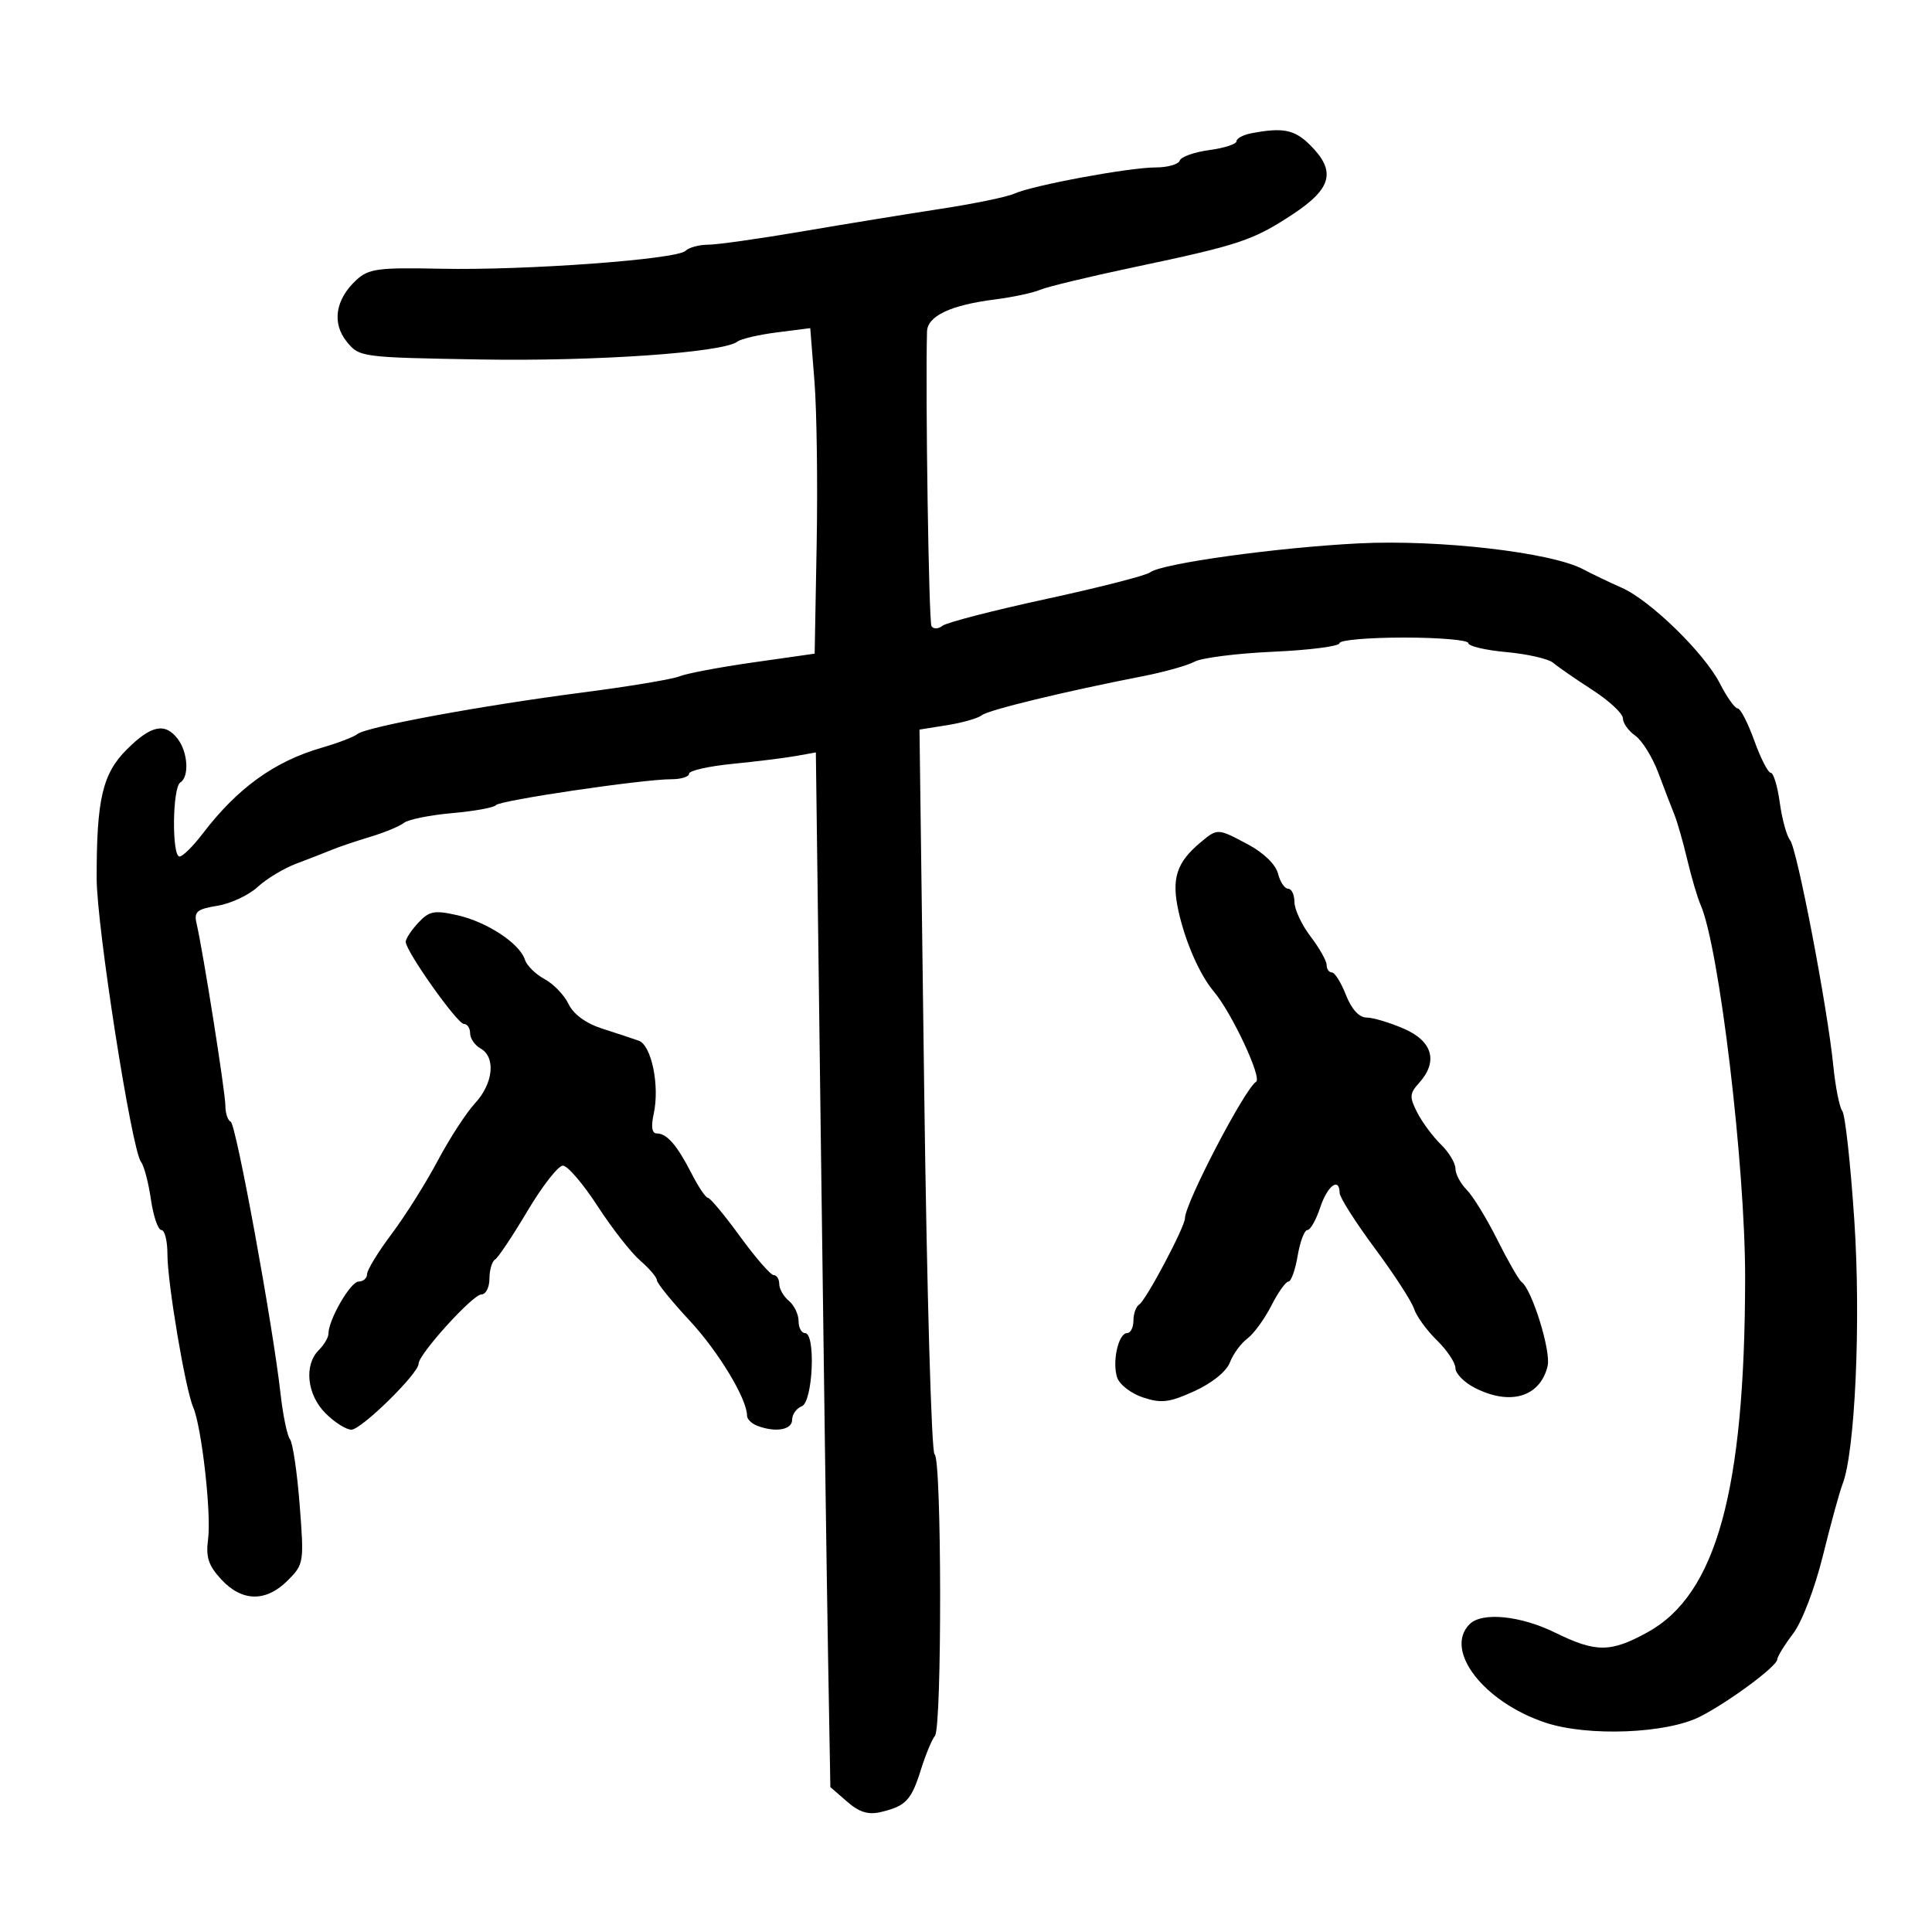 <svg xmlns="http://www.w3.org/2000/svg" width="300" height="300" viewBox="0 0 300 300" version="1.1">
	<path d="M 194.250 20.706 C 193.012 20.944, 192 21.499, 192 21.938 C 192 22.377, 190.097 22.992, 187.772 23.304 C 185.446 23.616, 183.383 24.350, 183.188 24.935 C 182.993 25.521, 181.305 26, 179.437 26 C 175.330 26, 160.288 28.791, 157.500 30.070 C 156.400 30.575, 151.225 31.642, 146 32.441 C 140.775 33.240, 131.100 34.817, 124.500 35.944 C 117.900 37.072, 111.353 37.996, 109.950 37.997 C 108.548 37.999, 106.973 38.426, 106.450 38.947 C 105.112 40.282, 81.623 42.003, 68.483 41.729 C 58.665 41.525, 57.232 41.718, 55.314 43.500 C 52.068 46.517, 51.508 50.170, 53.848 53.063 C 55.792 55.467, 56.077 55.504, 74.660 55.820 C 92.532 56.124, 112.325 54.747, 114.500 53.047 C 115.050 52.618, 117.821 51.971, 120.658 51.611 L 125.817 50.955 126.470 59.228 C 126.829 63.777, 126.982 75.150, 126.811 84.500 L 126.500 101.500 117 102.852 C 111.775 103.595, 106.600 104.573, 105.500 105.024 C 104.400 105.475, 97.650 106.600, 90.500 107.525 C 74.820 109.554, 56.878 112.863, 55.501 113.981 C 54.950 114.428, 52.475 115.378, 50 116.091 C 42.616 118.221, 36.877 122.362, 31.454 129.471 C 29.974 131.412, 28.366 133, 27.881 133 C 26.658 133, 26.768 122.261, 28 121.500 C 29.408 120.630, 29.187 116.830, 27.608 114.750 C 25.639 112.156, 23.462 112.604, 19.686 116.381 C 15.916 120.151, 14.994 124.095, 15.009 136.390 C 15.018 143.882, 20.450 178.597, 21.900 180.429 C 22.366 181.018, 23.057 183.637, 23.435 186.250 C 23.813 188.862, 24.545 191, 25.061 191 C 25.578 191, 25.999 192.688, 25.998 194.750 C 25.996 199.187, 28.764 215.636, 29.995 218.500 C 31.318 221.578, 32.842 235.078, 32.310 239.015 C 31.935 241.795, 32.367 243.104, 34.370 245.265 C 37.587 248.737, 41.298 248.793, 44.668 245.423 C 47.187 242.904, 47.230 242.636, 46.532 233.673 C 46.139 228.628, 45.464 224.050, 45.032 223.500 C 44.600 222.950, 43.944 219.800, 43.573 216.500 C 42.351 205.622, 36.651 174.507, 35.817 174.167 C 35.368 173.983, 34.998 172.858, 34.995 171.667 C 34.990 169.581, 31.534 147.737, 30.519 143.376 C 30.099 141.570, 30.585 141.161, 33.763 140.647 C 35.818 140.315, 38.625 139.004, 40 137.733 C 41.375 136.463, 44.075 134.833, 46 134.111 C 47.925 133.389, 50.400 132.425, 51.500 131.969 C 52.600 131.513, 55.300 130.599, 57.500 129.939 C 59.700 129.279, 62.046 128.307, 62.713 127.778 C 63.380 127.250, 66.755 126.567, 70.213 126.261 C 73.671 125.956, 76.725 125.400, 77 125.026 C 77.545 124.286, 99.797 120.997, 104.250 120.999 C 105.763 120.999, 107 120.612, 107 120.138 C 107 119.664, 110.037 118.977, 113.750 118.610 C 117.463 118.244, 121.892 117.695, 123.593 117.390 L 126.686 116.836 127.459 177.168 C 127.885 210.351, 128.391 246.500, 128.586 257.500 L 128.938 277.500 131.530 279.754 C 133.443 281.418, 134.824 281.840, 136.810 281.366 C 140.665 280.446, 141.507 279.550, 143.009 274.764 C 143.745 272.419, 144.720 270.073, 145.174 269.550 C 146.286 268.271, 146.236 226.256, 145.121 225.833 C 144.638 225.650, 143.913 200.253, 143.511 169.395 L 142.779 113.291 147.090 112.602 C 149.461 112.222, 151.873 111.531, 152.450 111.065 C 153.471 110.241, 165.343 107.364, 177.500 104.993 C 180.800 104.350, 184.400 103.336, 185.500 102.741 C 186.600 102.146, 192.113 101.451, 197.750 101.198 C 203.387 100.945, 208 100.347, 208 99.869 C 208 99.391, 212.500 99, 218 99 C 223.500 99, 228 99.388, 228 99.861 C 228 100.335, 230.670 100.964, 233.934 101.260 C 237.198 101.556, 240.461 102.306, 241.184 102.926 C 241.908 103.545, 244.637 105.433, 247.250 107.121 C 249.863 108.808, 252 110.796, 252 111.538 C 252 112.280, 252.866 113.493, 253.925 114.235 C 254.983 114.976, 256.600 117.589, 257.518 120.041 C 258.435 122.494, 259.552 125.400, 260 126.500 C 260.448 127.600, 261.348 130.750, 262 133.500 C 262.652 136.250, 263.581 139.400, 264.065 140.500 C 266.954 147.074, 271.006 181.039, 270.983 198.494 C 270.939 231.472, 266.513 247.556, 255.865 253.439 C 250.110 256.618, 247.821 256.631, 241.500 253.522 C 236.104 250.868, 230.127 250.273, 228.200 252.200 C 224.161 256.239, 230.375 264.303, 239.987 267.496 C 246.572 269.683, 258.812 269.200, 264 266.549 C 268.488 264.256, 275.929 258.744, 275.969 257.683 C 275.986 257.234, 277.091 255.434, 278.425 253.683 C 279.811 251.863, 281.804 246.646, 283.077 241.500 C 284.301 236.550, 285.660 231.600, 286.095 230.500 C 288.061 225.536, 288.978 205.128, 287.937 189.489 C 287.353 180.726, 286.516 173.093, 286.075 172.528 C 285.635 171.962, 285.005 168.800, 284.675 165.500 C 283.766 156.401, 279.044 131.758, 277.959 130.451 C 277.433 129.817, 276.716 127.206, 276.365 124.649 C 276.015 122.092, 275.385 120, 274.965 120 C 274.545 120, 273.392 117.750, 272.403 115 C 271.414 112.250, 270.253 110, 269.823 110 C 269.393 110, 268.157 108.268, 267.077 106.152 C 264.659 101.411, 256.243 93.206, 251.798 91.255 C 249.984 90.459, 247.293 89.169, 245.818 88.388 C 240.859 85.761, 223.437 83.753, 211 84.375 C 198.296 85.009, 180.330 87.504, 178.606 88.872 C 177.998 89.355, 170.750 91.213, 162.500 93 C 154.250 94.787, 146.978 96.665, 146.339 97.173 C 145.693 97.688, 144.940 97.712, 144.641 97.228 C 144.222 96.550, 143.685 61.239, 143.946 51.494 C 144.011 49.071, 147.598 47.373, 154.500 46.497 C 157.250 46.148, 160.400 45.476, 161.500 45.004 C 162.600 44.532, 169.125 42.959, 176 41.509 C 192.481 38.033, 194.561 37.340, 200.750 33.263 C 206.820 29.265, 207.496 26.587, 203.455 22.545 C 201.019 20.110, 199.215 19.749, 194.250 20.706 M 186.397 130.825 C 182.662 133.947, 181.870 136.460, 183.014 141.561 C 184.091 146.370, 186.313 151.400, 188.507 154 C 191.272 157.277, 196.002 167.381, 195.047 167.971 C 193.276 169.066, 184 186.862, 184 189.165 C 184 190.502, 177.950 201.913, 176.896 202.564 C 176.403 202.869, 176 203.991, 176 205.059 C 176 206.127, 175.559 207, 175.019 207 C 173.677 207, 172.676 211.404, 173.457 213.866 C 173.809 214.974, 175.616 216.378, 177.481 216.994 C 180.342 217.938, 181.580 217.786, 185.475 216.012 C 188.210 214.766, 190.447 212.955, 190.978 211.557 C 191.471 210.262, 192.690 208.594, 193.687 207.851 C 194.684 207.108, 196.358 204.813, 197.407 202.750 C 198.457 200.688, 199.655 199, 200.070 199 C 200.485 199, 201.128 197.200, 201.500 195 C 201.872 192.800, 202.551 191, 203.010 191 C 203.469 191, 204.365 189.425, 205 187.500 C 206.121 184.104, 207.980 182.719, 208.020 185.250 C 208.031 185.938, 210.487 189.799, 213.478 193.831 C 216.469 197.863, 219.211 202.091, 219.572 203.225 C 219.932 204.360, 221.525 206.559, 223.113 208.111 C 224.701 209.663, 226 211.611, 226 212.441 C 226 213.270, 227.328 214.635, 228.950 215.474 C 234.474 218.331, 239.161 216.943, 240.315 212.110 C 240.861 209.823, 237.908 200.283, 236.281 199.078 C 235.851 198.760, 234.150 195.801, 232.500 192.502 C 230.850 189.203, 228.713 185.716, 227.750 184.752 C 226.787 183.788, 226 182.304, 226 181.452 C 226 180.601, 224.981 178.913, 223.736 177.702 C 222.491 176.491, 220.842 174.267, 220.072 172.760 C 218.839 170.346, 218.871 169.800, 220.336 168.181 C 223.350 164.850, 222.470 161.675, 217.993 159.736 C 215.789 158.781, 213.173 158, 212.180 158 C 211.043 158, 209.864 156.702, 209 154.500 C 208.245 152.575, 207.261 151, 206.813 151 C 206.366 151, 206 150.480, 206 149.844 C 206 149.209, 204.875 147.214, 203.500 145.411 C 202.125 143.608, 201 141.203, 201 140.067 C 201 138.930, 200.559 138, 200.019 138 C 199.480 138, 198.772 136.941, 198.448 135.647 C 198.098 134.254, 196.216 132.419, 193.834 131.147 C 189.043 128.590, 189.068 128.591, 186.397 130.825 M 64.950 143.284 C 63.878 144.435, 63 145.767, 63 146.243 C 63 147.696, 71.008 159, 72.037 159 C 72.567 159, 73 159.653, 73 160.450 C 73 161.248, 73.731 162.310, 74.625 162.810 C 77.016 164.148, 76.603 168.246, 73.770 171.303 C 72.406 172.775, 69.795 176.797, 67.969 180.240 C 66.142 183.683, 62.927 188.791, 60.824 191.591 C 58.721 194.391, 57 197.203, 57 197.841 C 57 198.478, 56.408 199, 55.685 199 C 54.429 199, 51 204.932, 51 207.105 C 51 207.676, 50.325 208.818, 49.500 209.643 C 47.171 211.971, 47.662 216.571, 50.545 219.455 C 51.945 220.855, 53.753 222, 54.562 222 C 56.111 222, 65 213.277, 65 211.757 C 65 210.279, 73.410 201.001, 74.750 201 C 75.438 201, 76 199.902, 76 198.559 C 76 197.216, 76.394 195.875, 76.875 195.577 C 77.357 195.280, 79.627 191.878, 81.920 188.018 C 84.213 184.158, 86.682 181, 87.405 181 C 88.129 181, 90.543 183.813, 92.770 187.250 C 94.997 190.688, 97.984 194.510, 99.409 195.743 C 100.834 196.977, 102 198.347, 102 198.788 C 102 199.229, 104.282 202.045, 107.070 205.045 C 111.583 209.901, 116 217.217, 116 219.838 C 116 220.359, 116.712 221.059, 117.582 221.393 C 120.409 222.478, 123 222.036, 123 220.469 C 123 219.626, 123.675 218.678, 124.500 218.362 C 126.230 217.698, 126.700 207, 125 207 C 124.450 207, 124 206.155, 124 205.122 C 124 204.090, 123.325 202.685, 122.500 202 C 121.675 201.315, 121 200.135, 121 199.378 C 121 198.620, 120.615 198, 120.144 198 C 119.672 198, 117.321 195.300, 114.918 192 C 112.515 188.700, 110.271 186, 109.932 186 C 109.592 186, 108.457 184.319, 107.407 182.265 C 105.143 177.831, 103.560 176, 101.992 176 C 101.232 176, 101.066 174.975, 101.505 172.978 C 102.463 168.616, 101.173 162.308, 99.179 161.598 C 98.255 161.270, 95.700 160.424, 93.500 159.719 C 90.977 158.910, 89.052 157.503, 88.286 155.907 C 87.618 154.515, 85.938 152.769, 84.552 152.028 C 83.167 151.286, 81.796 149.933, 81.507 149.021 C 80.706 146.497, 75.621 143.149, 71.018 142.115 C 67.434 141.310, 66.648 141.461, 64.950 143.284" stroke="none" fill="black" fill-rule="evenodd"/>
</svg>